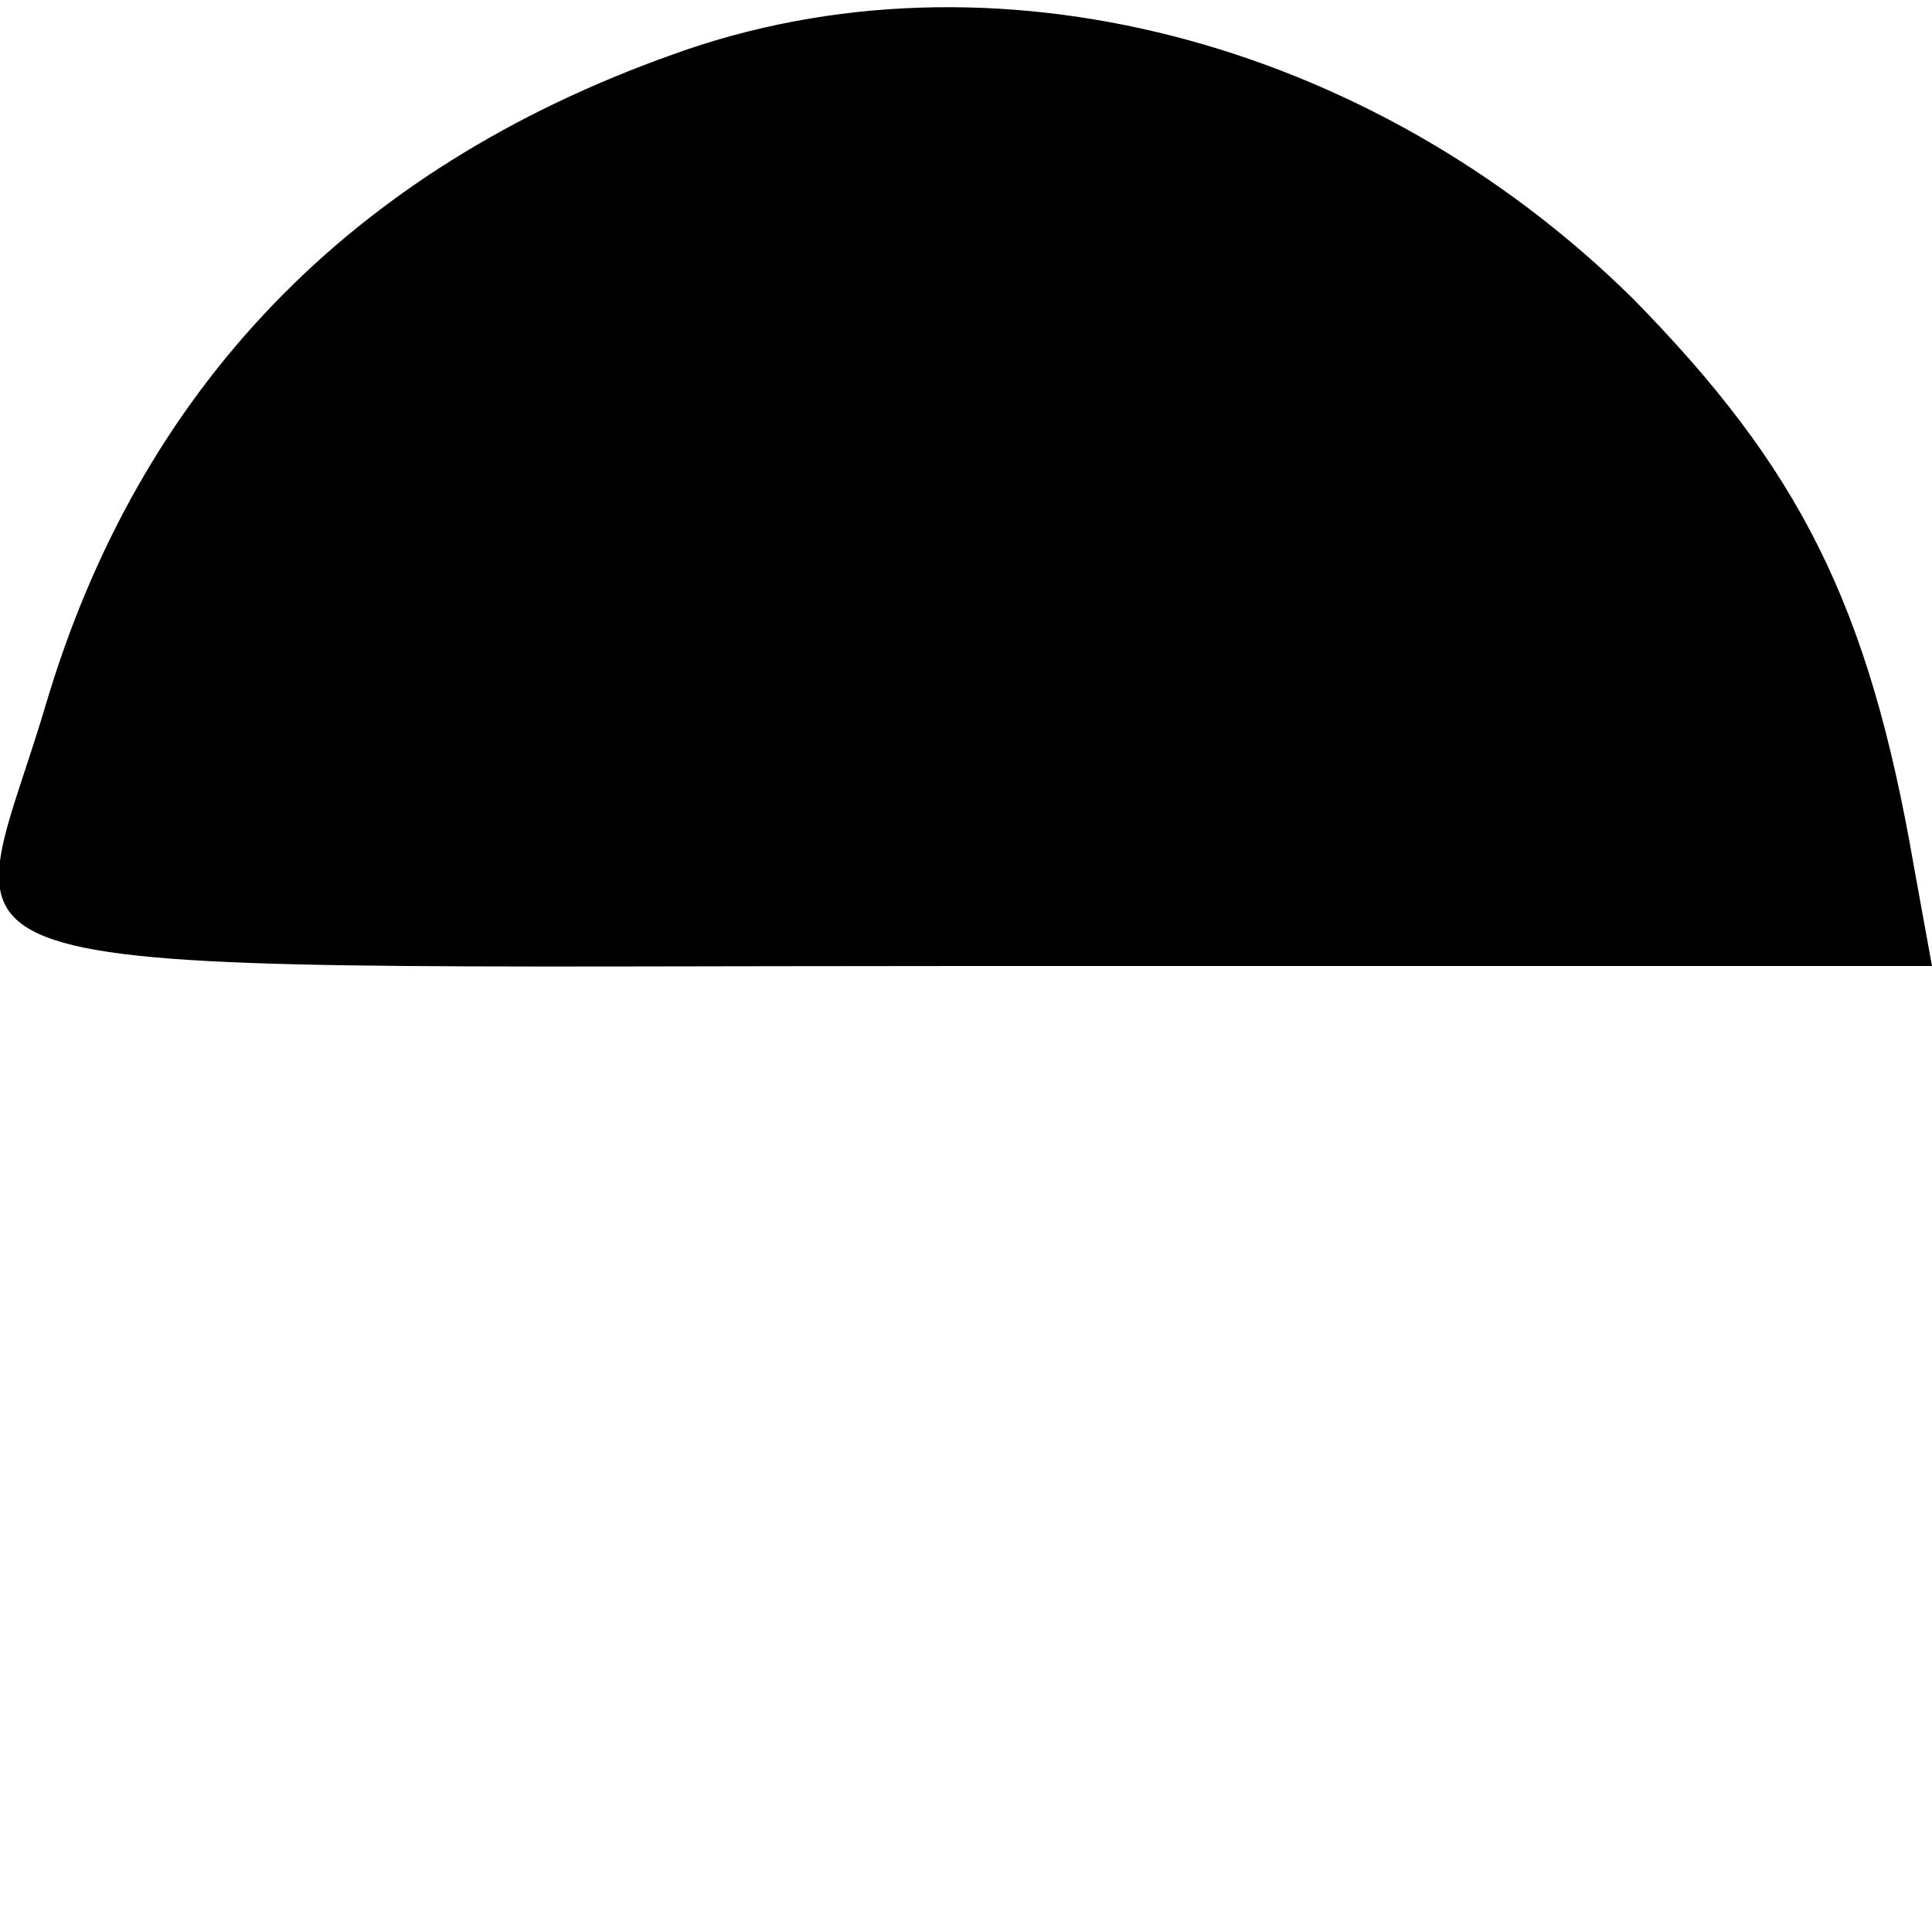 <?xml version="1.0" standalone="no"?>
<!DOCTYPE svg PUBLIC "-//W3C//DTD SVG 20010904//EN"
 "http://www.w3.org/TR/2001/REC-SVG-20010904/DTD/svg10.dtd">
<svg version="1.0" xmlns="http://www.w3.org/2000/svg"
 width="64pt" height="64pt" viewBox="0 0 64 64"
 preserveAspectRatio="xMidYMid meet">

<g transform="translate(0,64) scale(0.1,-0.1)"
fill="#000000" stroke="none">
<path d="M223 622 c-107 -38 -177 -111 -208 -216 -28 -94 -58 -86 305 -86
l320 0 -6 33 c-15 87 -38 132 -93 188 -87 86 -213 119 -318 81z"/>
</g>
</svg>
